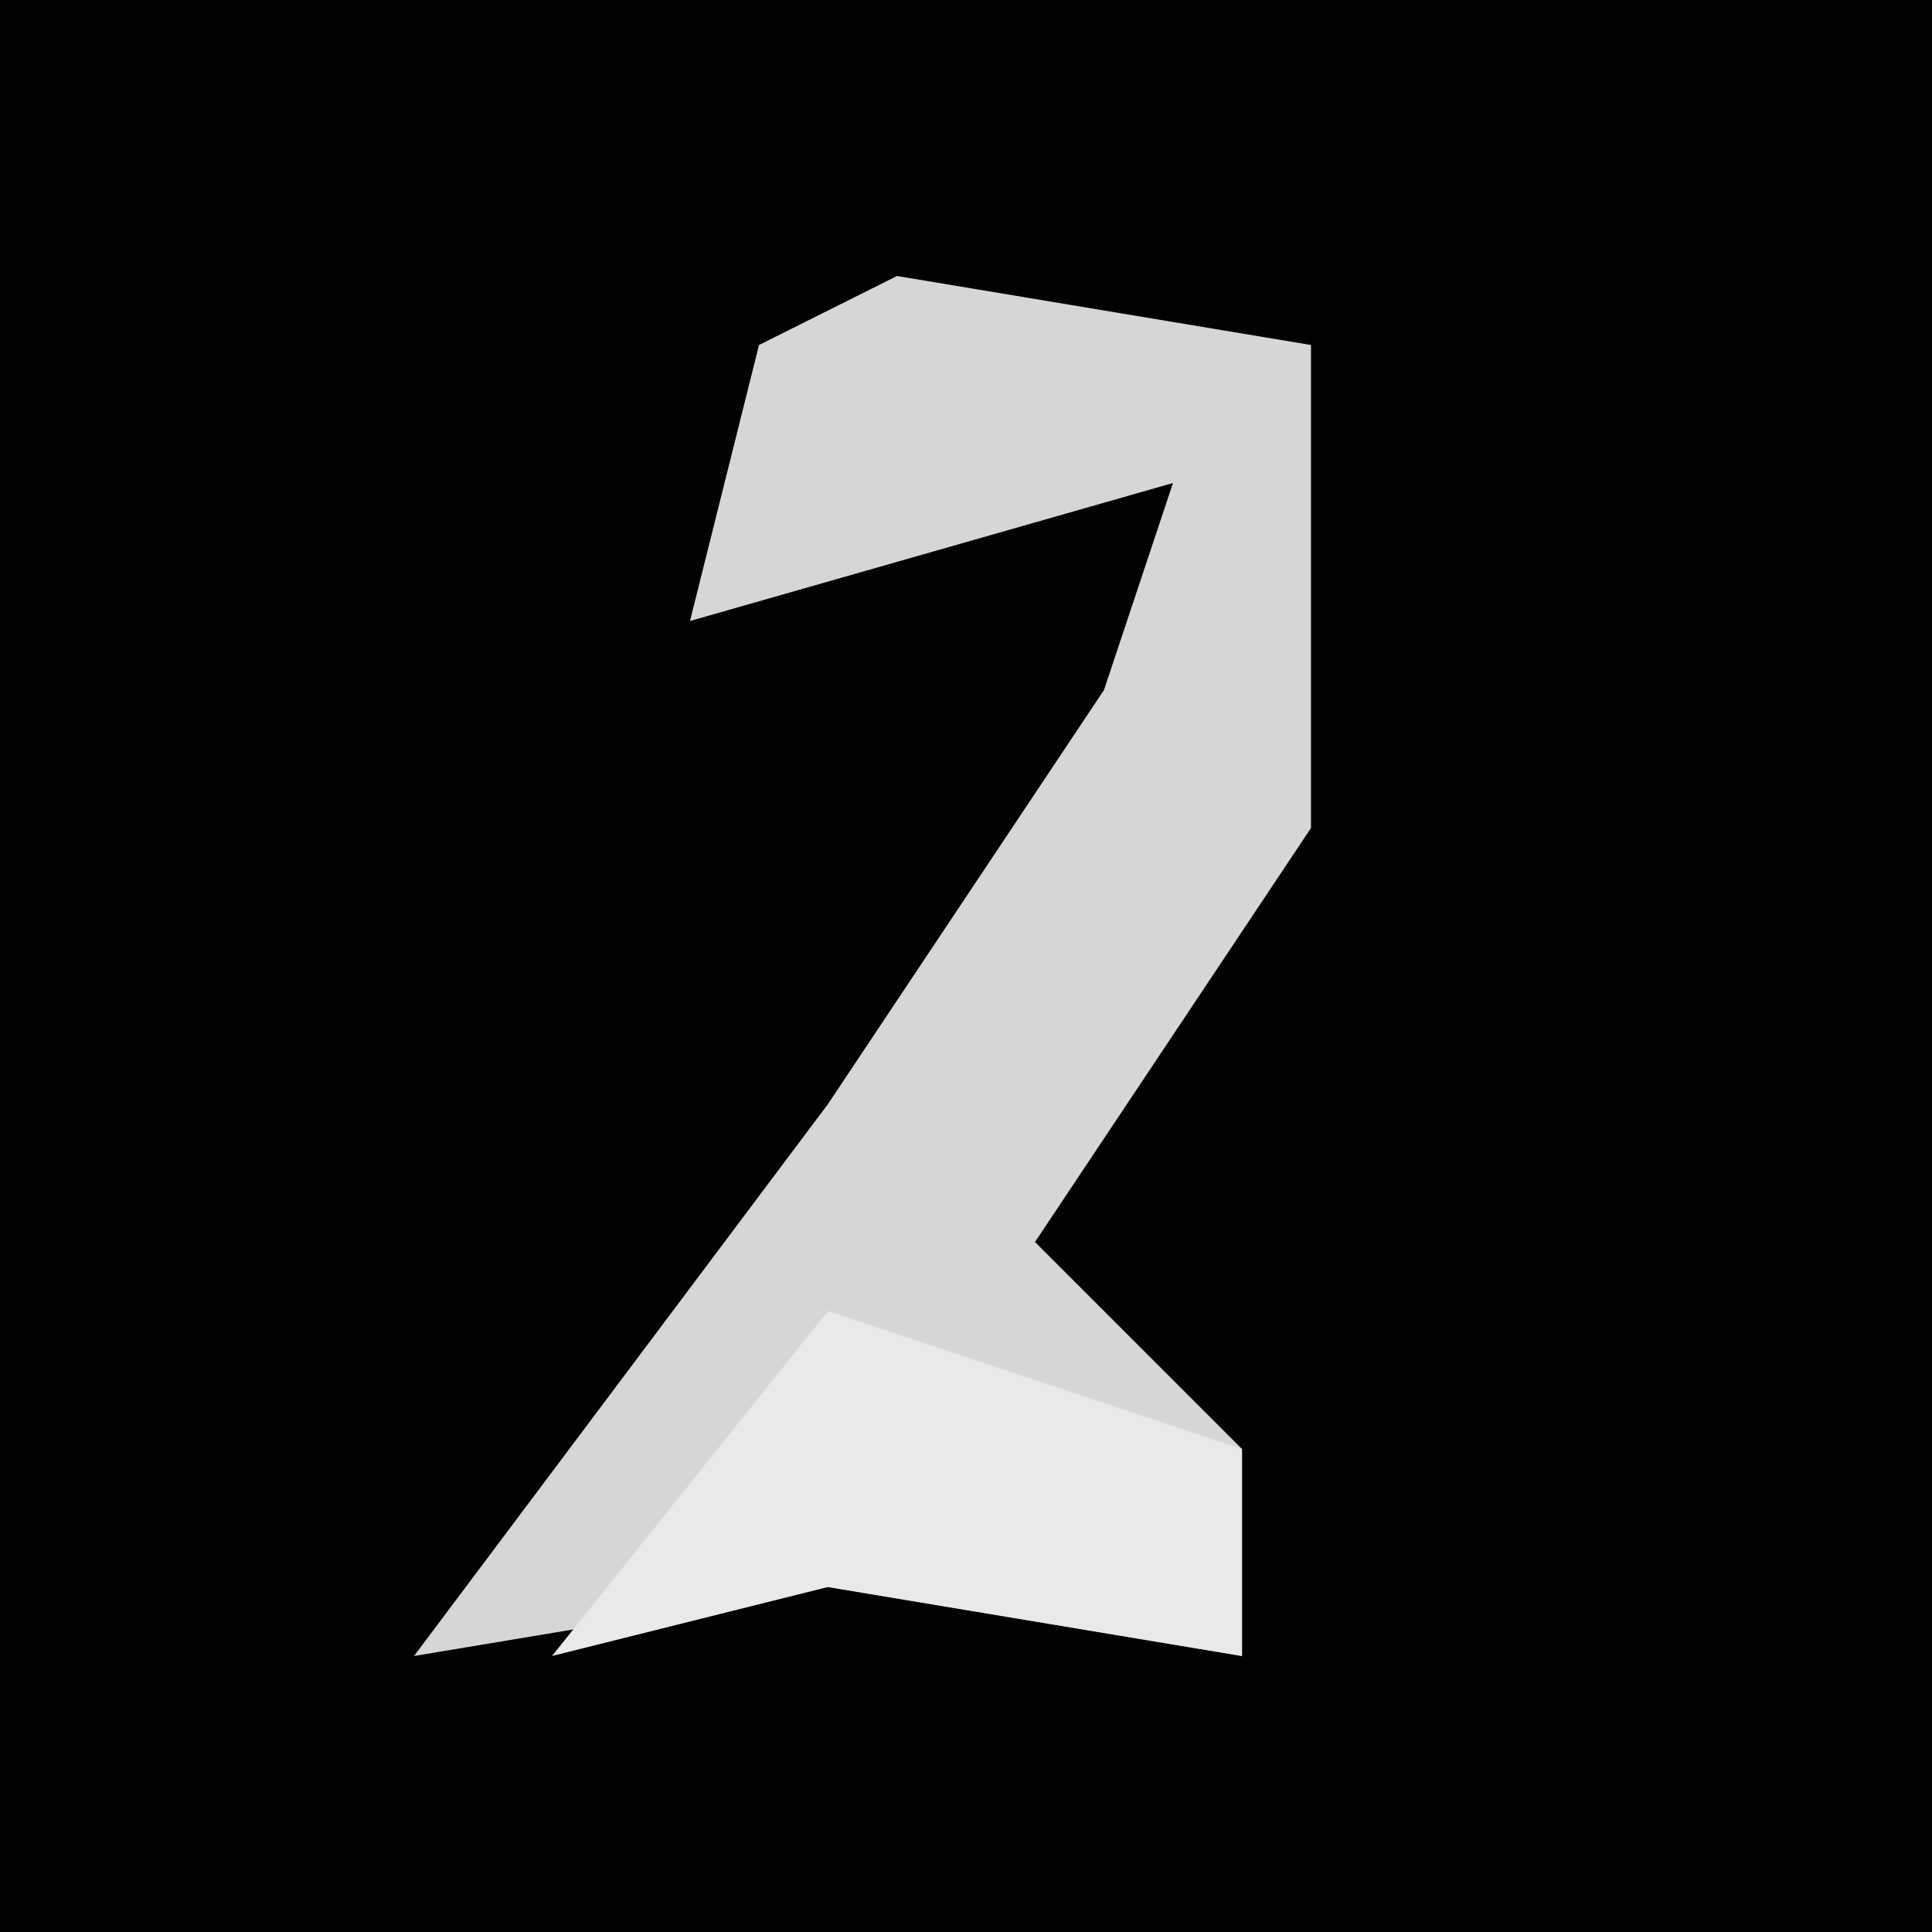 <?xml version="1.0" encoding="UTF-8"?>
<svg version="1.1" xmlns="http://www.w3.org/2000/svg" width="28" height="28">
<path d="M0,0 L28,0 L28,28 L0,28 Z " fill="#020202" transform="translate(0,0)"/>
<path d="M0,0 L6,1 L6,8 L2,14 L5,17 L5,20 L-1,19 L-7,20 L-1,12 L3,6 L4,3 L-3,5 L-2,1 Z " fill="#D6D6D6" transform="translate(13,4)"/>
<path d="M0,0 L6,2 L6,5 L0,4 L-4,5 Z " fill="#E9E9E9" transform="translate(12,19)"/>
</svg>
